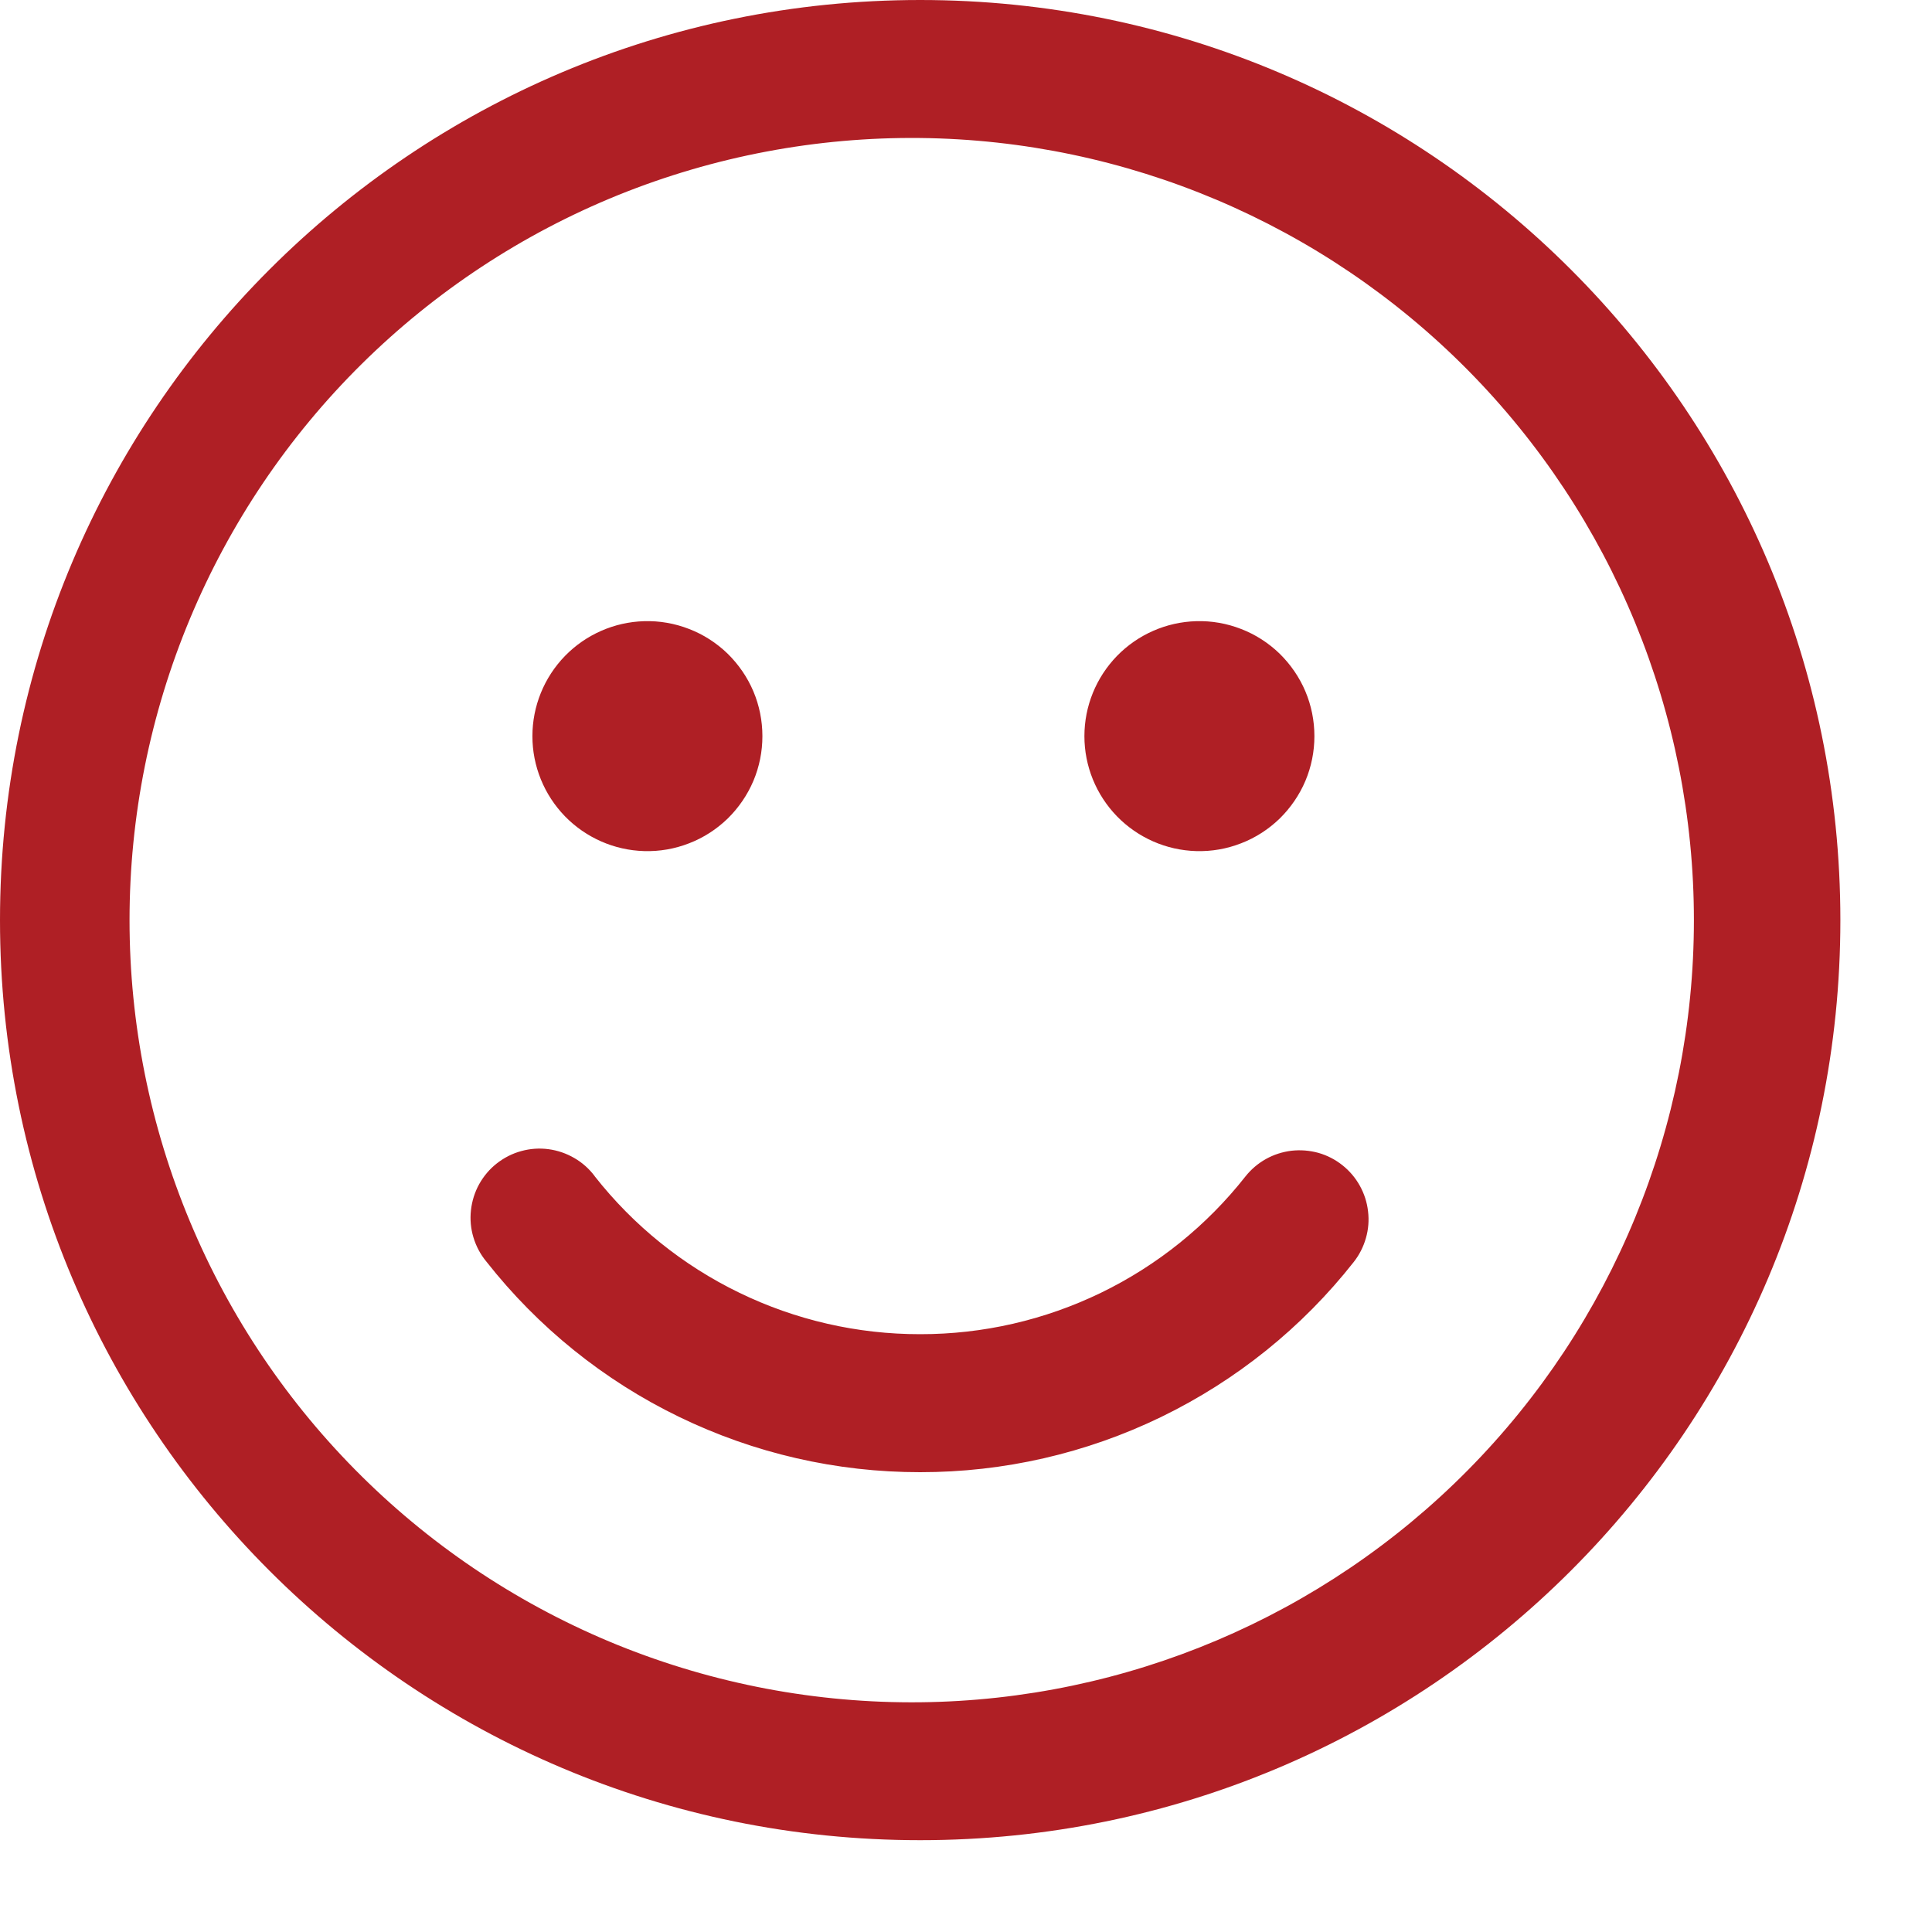 <svg width="21" height="21" viewBox="0 0 21 21" fill="none" xmlns="http://www.w3.org/2000/svg">
<path d="M10.002 0C15.526 0 20.004 4.478 20.004 10.002C20.004 15.525 15.526 20.002 10.002 20.002C4.478 20.003 0 15.525 0 10.002C0 4.478 4.478 0 10.002 0ZM10.002 1.5C8.878 1.488 7.762 1.699 6.72 2.12C5.678 2.542 4.73 3.167 3.931 3.957C3.131 4.748 2.497 5.689 2.064 6.727C1.631 7.764 1.408 8.877 1.408 10.002C1.408 11.126 1.631 12.239 2.064 13.276C2.497 14.314 3.131 15.255 3.931 16.046C4.73 16.837 5.678 17.461 6.72 17.883C7.762 18.304 8.878 18.515 10.002 18.503C12.241 18.479 14.38 17.572 15.954 15.981C17.529 14.389 18.412 12.24 18.412 10.002C18.412 7.763 17.529 5.614 15.954 4.022C14.38 2.431 12.241 1.524 10.002 1.5ZM6.464 12.785C6.885 13.321 7.422 13.754 8.035 14.051C8.648 14.349 9.321 14.503 10.002 14.502C10.683 14.503 11.354 14.349 11.967 14.052C12.579 13.755 13.116 13.323 13.537 12.788C13.598 12.711 13.674 12.646 13.76 12.598C13.846 12.55 13.94 12.52 14.038 12.508C14.136 12.497 14.235 12.505 14.33 12.531C14.425 12.558 14.513 12.603 14.591 12.665C14.668 12.726 14.732 12.801 14.78 12.887C14.828 12.973 14.859 13.068 14.87 13.166C14.882 13.264 14.874 13.363 14.847 13.457C14.82 13.552 14.775 13.641 14.714 13.718C14.153 14.431 13.437 15.006 12.621 15.402C11.805 15.798 10.909 16.003 10.002 16.002C9.094 16.003 8.197 15.797 7.38 15.4C6.563 15.004 5.847 14.426 5.286 13.712C5.222 13.635 5.175 13.546 5.146 13.45C5.117 13.354 5.108 13.254 5.119 13.155C5.13 13.055 5.16 12.959 5.208 12.872C5.257 12.784 5.322 12.707 5.4 12.646C5.479 12.584 5.569 12.538 5.665 12.512C5.762 12.485 5.862 12.478 5.961 12.491C6.06 12.504 6.156 12.537 6.242 12.587C6.329 12.637 6.404 12.704 6.464 12.784V12.785ZM7.002 6.752C7.169 6.747 7.335 6.776 7.491 6.837C7.647 6.897 7.789 6.989 7.909 7.105C8.028 7.222 8.124 7.361 8.189 7.515C8.254 7.669 8.287 7.834 8.287 8.002C8.287 8.169 8.254 8.334 8.189 8.488C8.124 8.642 8.028 8.781 7.909 8.898C7.789 9.014 7.647 9.106 7.491 9.166C7.335 9.227 7.169 9.256 7.002 9.251C6.677 9.242 6.368 9.106 6.141 8.873C5.914 8.639 5.787 8.327 5.787 8.002C5.787 7.676 5.914 7.364 6.141 7.13C6.368 6.897 6.677 6.761 7.002 6.752ZM13.002 6.752C13.169 6.747 13.335 6.776 13.491 6.837C13.647 6.897 13.789 6.989 13.909 7.105C14.028 7.222 14.124 7.361 14.189 7.515C14.254 7.669 14.287 7.834 14.287 8.002C14.287 8.169 14.254 8.334 14.189 8.488C14.124 8.642 14.028 8.781 13.909 8.898C13.789 9.014 13.647 9.106 13.491 9.166C13.335 9.227 13.169 9.256 13.002 9.251C12.677 9.242 12.368 9.106 12.141 8.873C11.914 8.639 11.787 8.327 11.787 8.002C11.787 7.676 11.914 7.364 12.141 7.13C12.368 6.897 12.677 6.761 13.002 6.752Z" fill="#AF1F25"/>
</svg>

